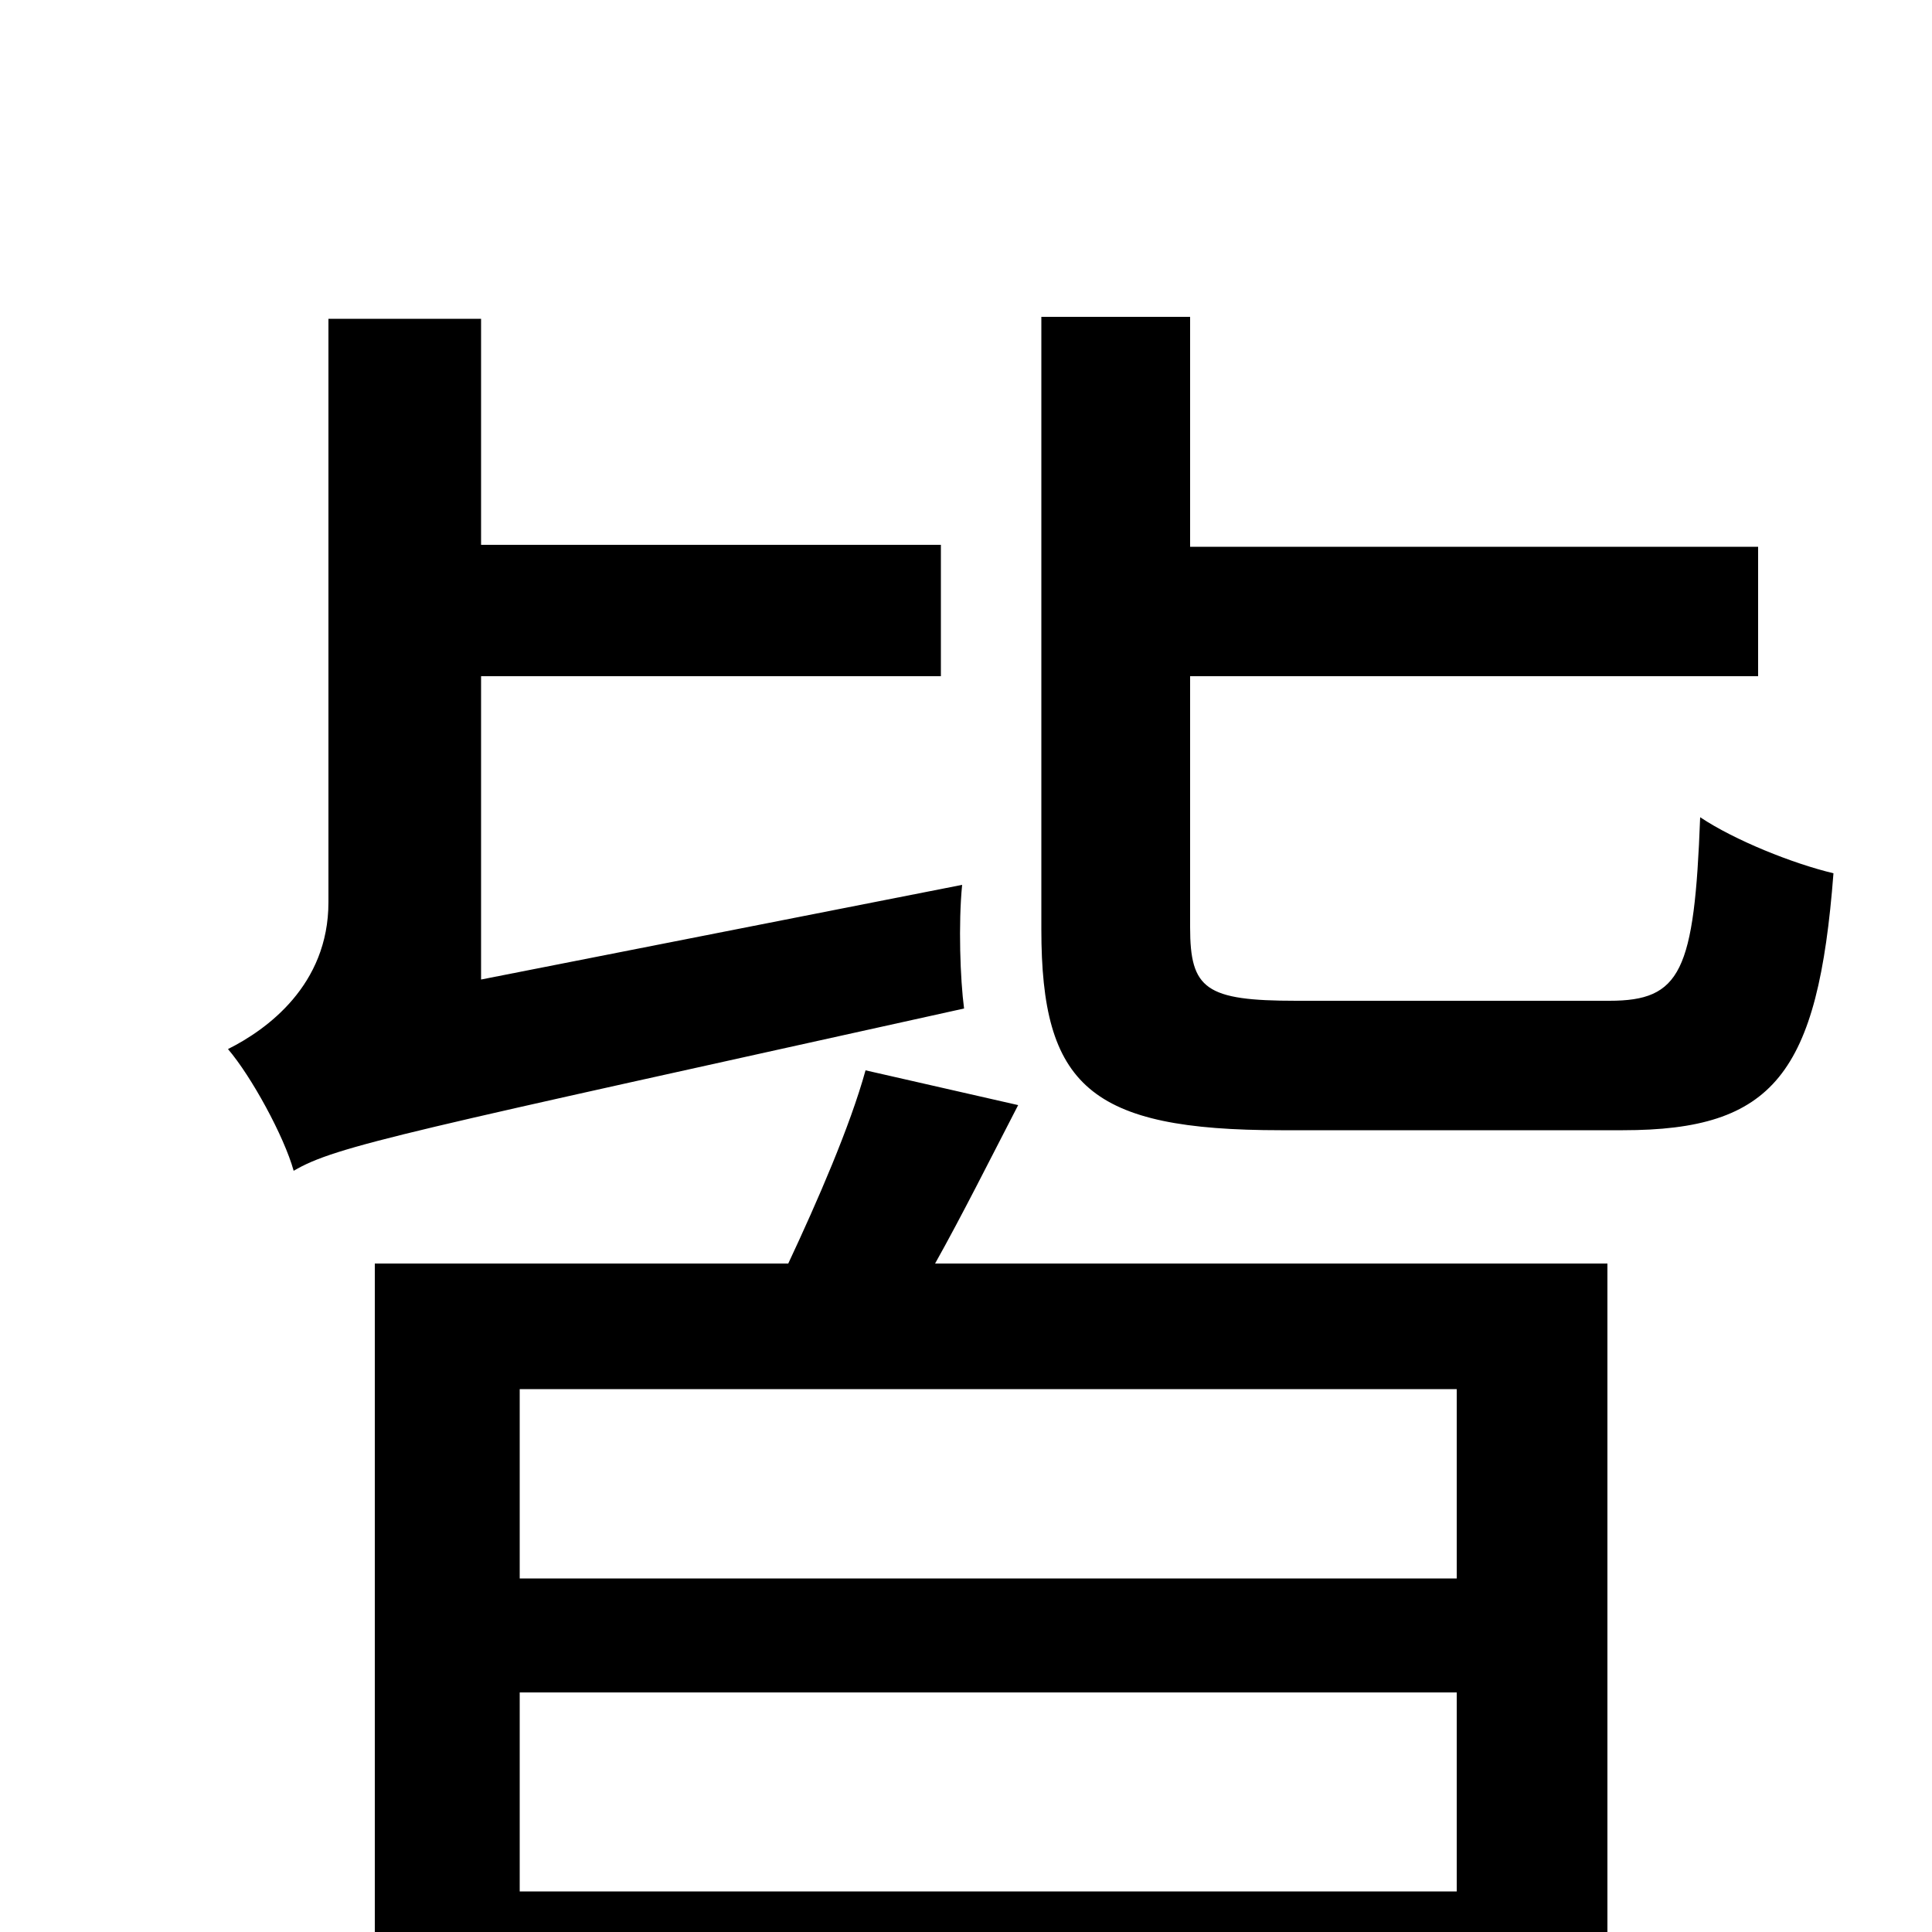 <svg xmlns="http://www.w3.org/2000/svg" viewBox="0 -1000 1000 1000">
	<path fill="#000000" d="M249 -493V-650H487V-718H249V-835H170V-533C170 -490 138 -467 118 -457C130 -443 147 -412 152 -394C174 -407 210 -414 499 -478C497 -493 496 -522 498 -542ZM754 -183H269V-281H754ZM269 -21V-124H754V-21ZM448 -446C440 -417 423 -378 408 -346H194V77H269V42H754V77H832V-346H484C498 -371 512 -399 527 -428ZM671 -482C624 -482 616 -488 616 -520V-650H910V-717H616V-836H539V-519C539 -438 564 -415 663 -415H840C918 -415 941 -444 949 -548C928 -553 898 -565 880 -577C877 -497 870 -482 833 -482Z"/>
</svg>